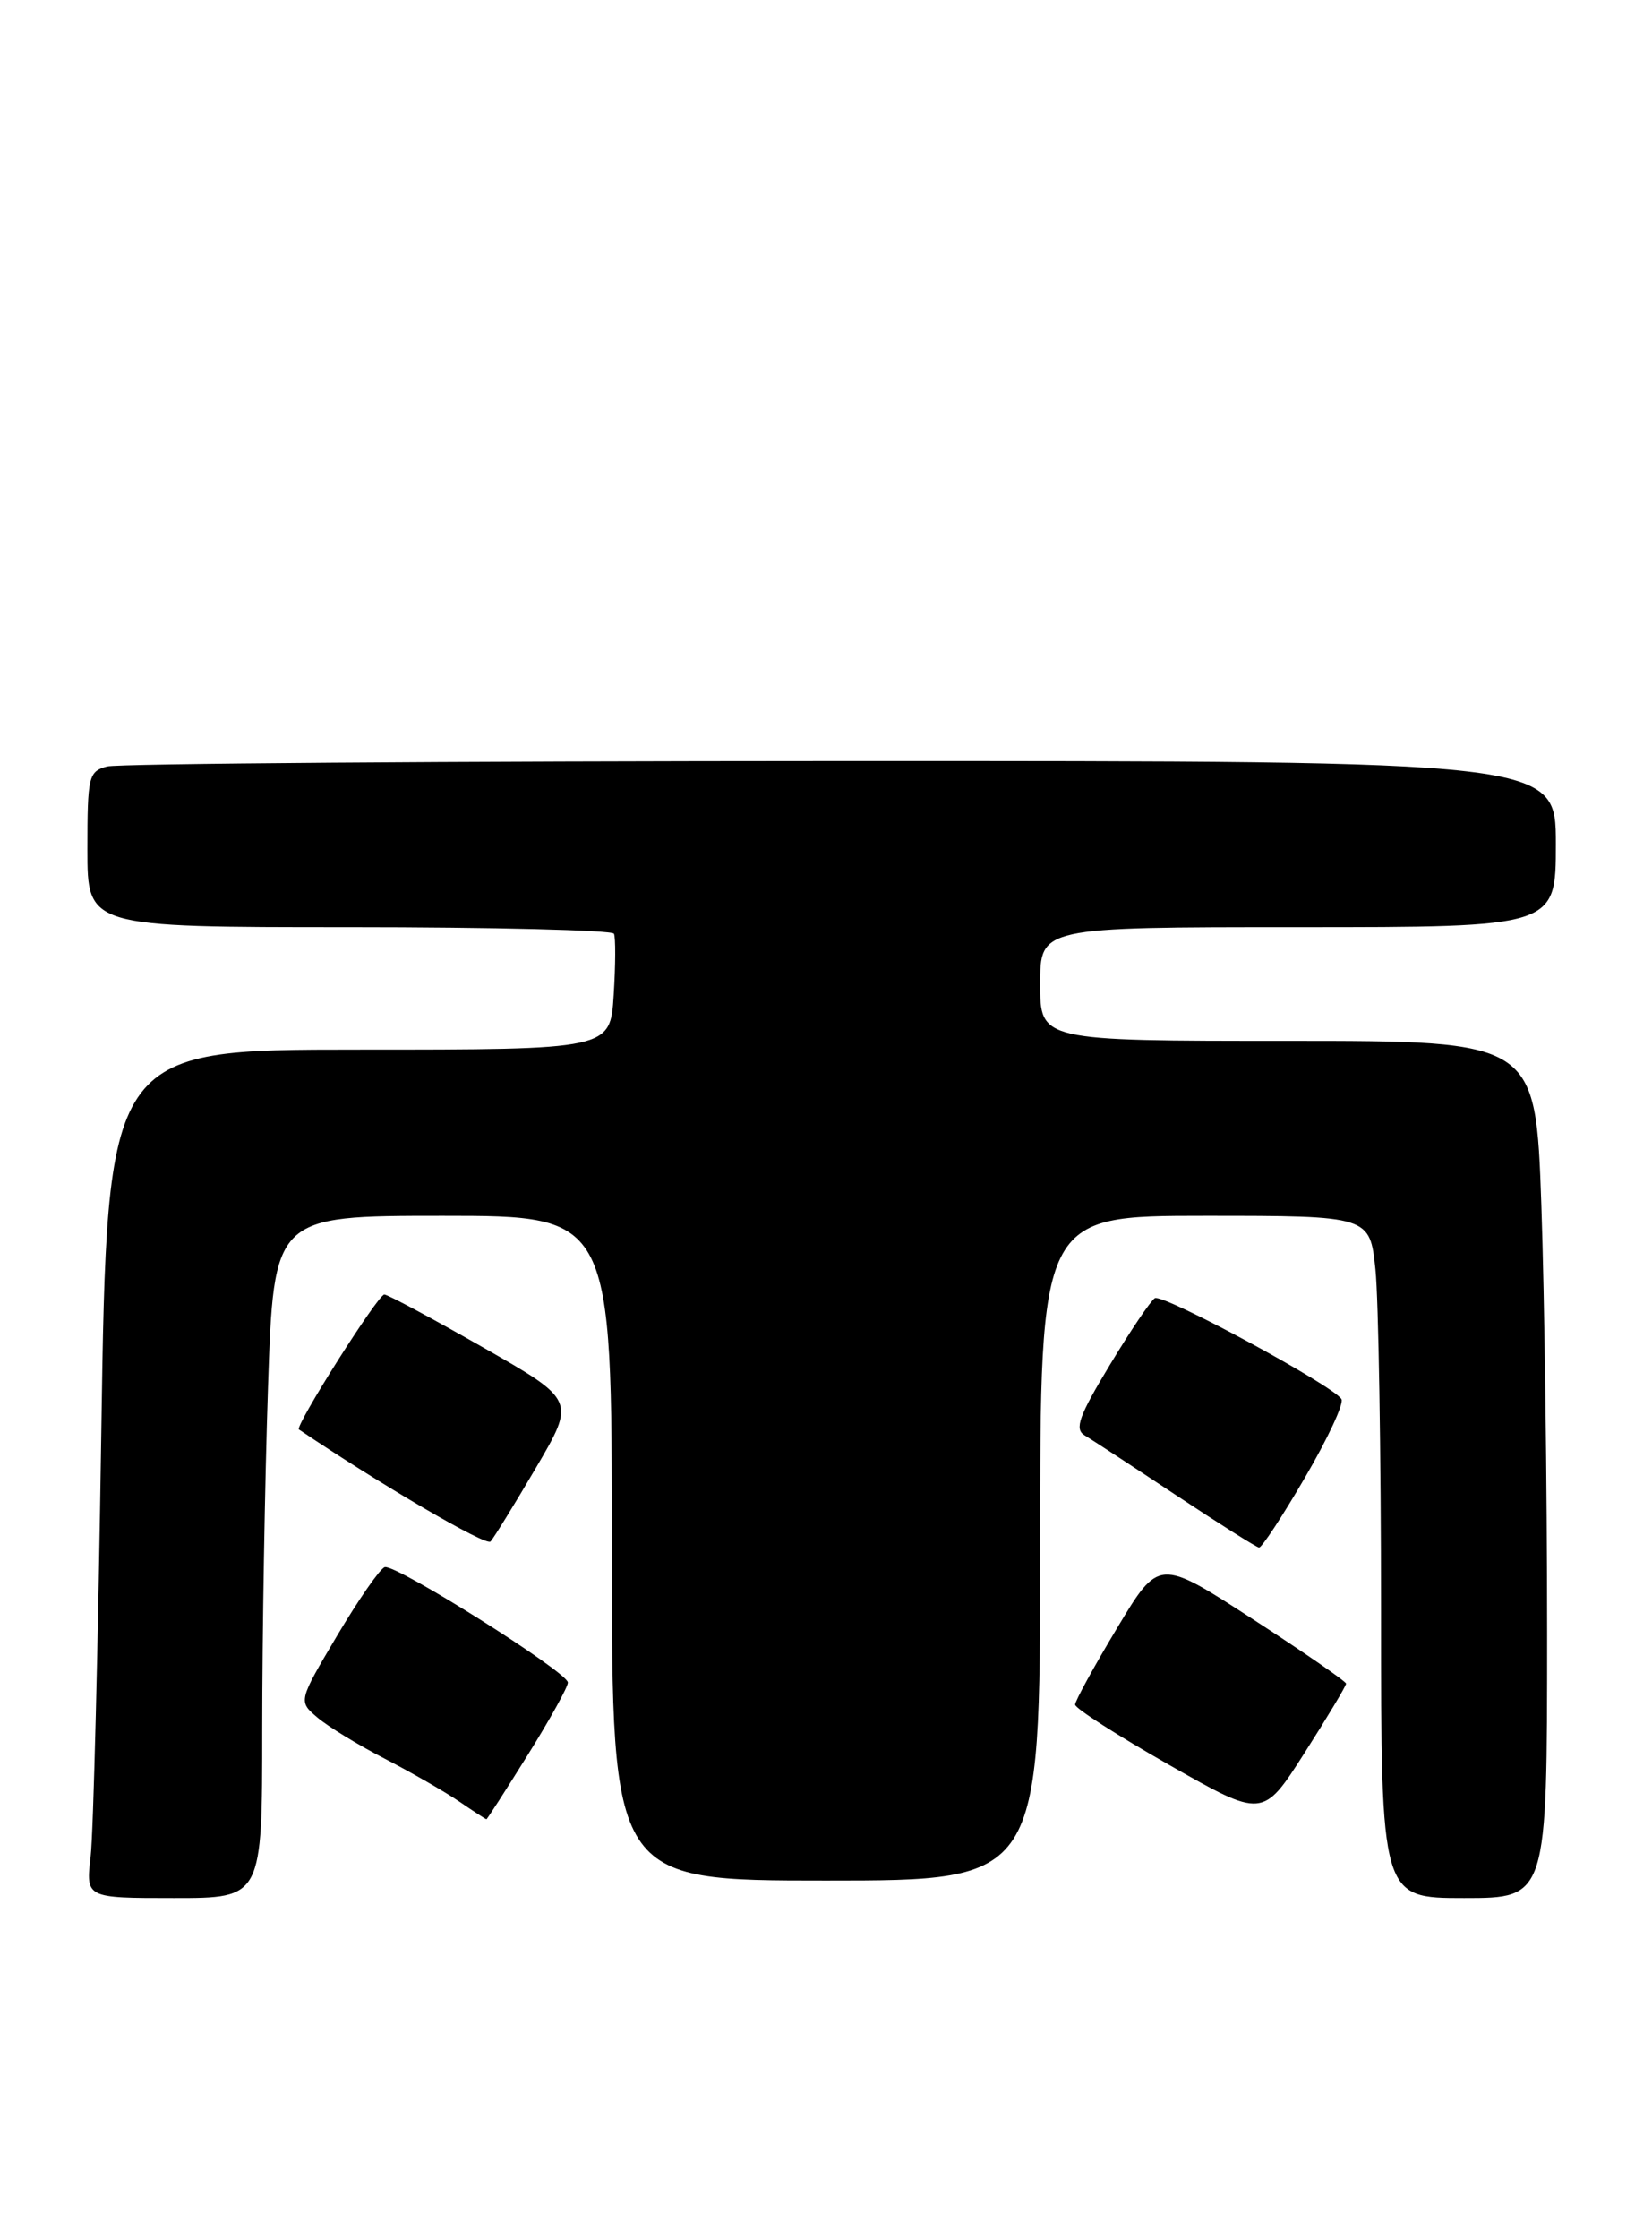 <?xml version="1.0" encoding="UTF-8" standalone="no"?>
<!DOCTYPE svg PUBLIC "-//W3C//DTD SVG 1.1//EN" "http://www.w3.org/Graphics/SVG/1.1/DTD/svg11.dtd" >
<svg xmlns="http://www.w3.org/2000/svg" xmlns:xlink="http://www.w3.org/1999/xlink" version="1.1" viewBox="0 0 189 256">
 <g >
 <path fill="currentColor"
d=" M 30.00 197.66 C 30.00 187.02 30.30 169.47 30.66 158.66 C 31.32 139.00 31.32 139.00 50.66 139.00 C 70.00 139.00 70.00 139.00 70.00 177.00 C 70.00 215.00 70.00 215.00 94.50 215.00 C 119.00 215.00 119.00 215.00 119.00 177.00 C 119.00 139.00 119.00 139.00 137.86 139.00 C 156.72 139.00 156.72 139.00 157.36 145.15 C 157.71 148.53 158.00 166.08 158.00 184.15 C 158.00 217.00 158.00 217.00 167.50 217.00 C 177.00 217.00 177.00 217.00 177.00 186.75 C 177.00 170.11 176.70 148.06 176.34 137.75 C 175.68 119.00 175.68 119.00 147.34 119.00 C 119.00 119.00 119.00 119.00 119.00 112.50 C 119.00 106.00 119.00 106.00 148.50 106.00 C 178.00 106.00 178.00 106.00 178.00 96.50 C 178.00 87.00 178.00 87.00 96.25 87.01 C 51.29 87.02 13.49 87.30 12.25 87.63 C 10.13 88.20 10.00 88.75 10.00 97.12 C 10.00 106.00 10.00 106.00 39.94 106.00 C 56.41 106.00 70.04 106.34 70.24 106.75 C 70.44 107.16 70.43 110.31 70.21 113.75 C 69.82 120.00 69.82 120.00 41.03 120.00 C 12.25 120.00 12.25 120.00 11.59 163.75 C 11.23 187.81 10.68 209.64 10.37 212.25 C 9.81 217.00 9.81 217.00 19.91 217.00 C 30.00 217.00 30.00 217.00 30.00 197.66 Z  M 60.40 200.61 C 62.93 196.55 64.99 192.84 64.97 192.36 C 64.93 191.16 45.22 178.76 44.01 179.17 C 43.47 179.35 41.02 182.88 38.57 187.00 C 34.12 194.50 34.12 194.50 36.31 196.36 C 37.51 197.38 40.97 199.50 44.00 201.06 C 47.02 202.62 50.85 204.82 52.50 205.94 C 54.15 207.07 55.57 207.99 55.65 207.99 C 55.73 208.00 57.86 204.68 60.40 200.61 Z  M 154.00 192.49 C 154.00 192.24 149.18 188.91 143.30 185.10 C 132.59 178.16 132.59 178.16 127.80 186.14 C 125.16 190.53 123.00 194.47 123.00 194.89 C 123.00 195.31 127.83 198.41 133.74 201.77 C 144.48 207.88 144.48 207.88 149.24 200.42 C 151.86 196.32 154.00 192.75 154.00 192.49 Z  M 61.33 167.79 C 65.85 160.09 65.85 160.09 55.25 154.04 C 49.42 150.72 44.35 148.00 43.97 148.00 C 43.24 148.00 33.69 163.09 34.20 163.43 C 43.55 169.74 55.60 176.79 56.12 176.24 C 56.49 175.83 58.84 172.03 61.33 167.79 Z  M 149.30 168.92 C 151.90 164.48 153.78 160.45 153.47 159.96 C 152.50 158.39 133.03 147.87 132.12 148.42 C 131.64 148.72 129.31 152.17 126.95 156.09 C 123.44 161.89 122.91 163.38 124.07 164.09 C 124.86 164.56 129.55 167.63 134.50 170.91 C 139.45 174.19 143.74 176.90 144.04 176.93 C 144.34 176.97 146.71 173.37 149.30 168.92 Z "/>
</g>
</svg>